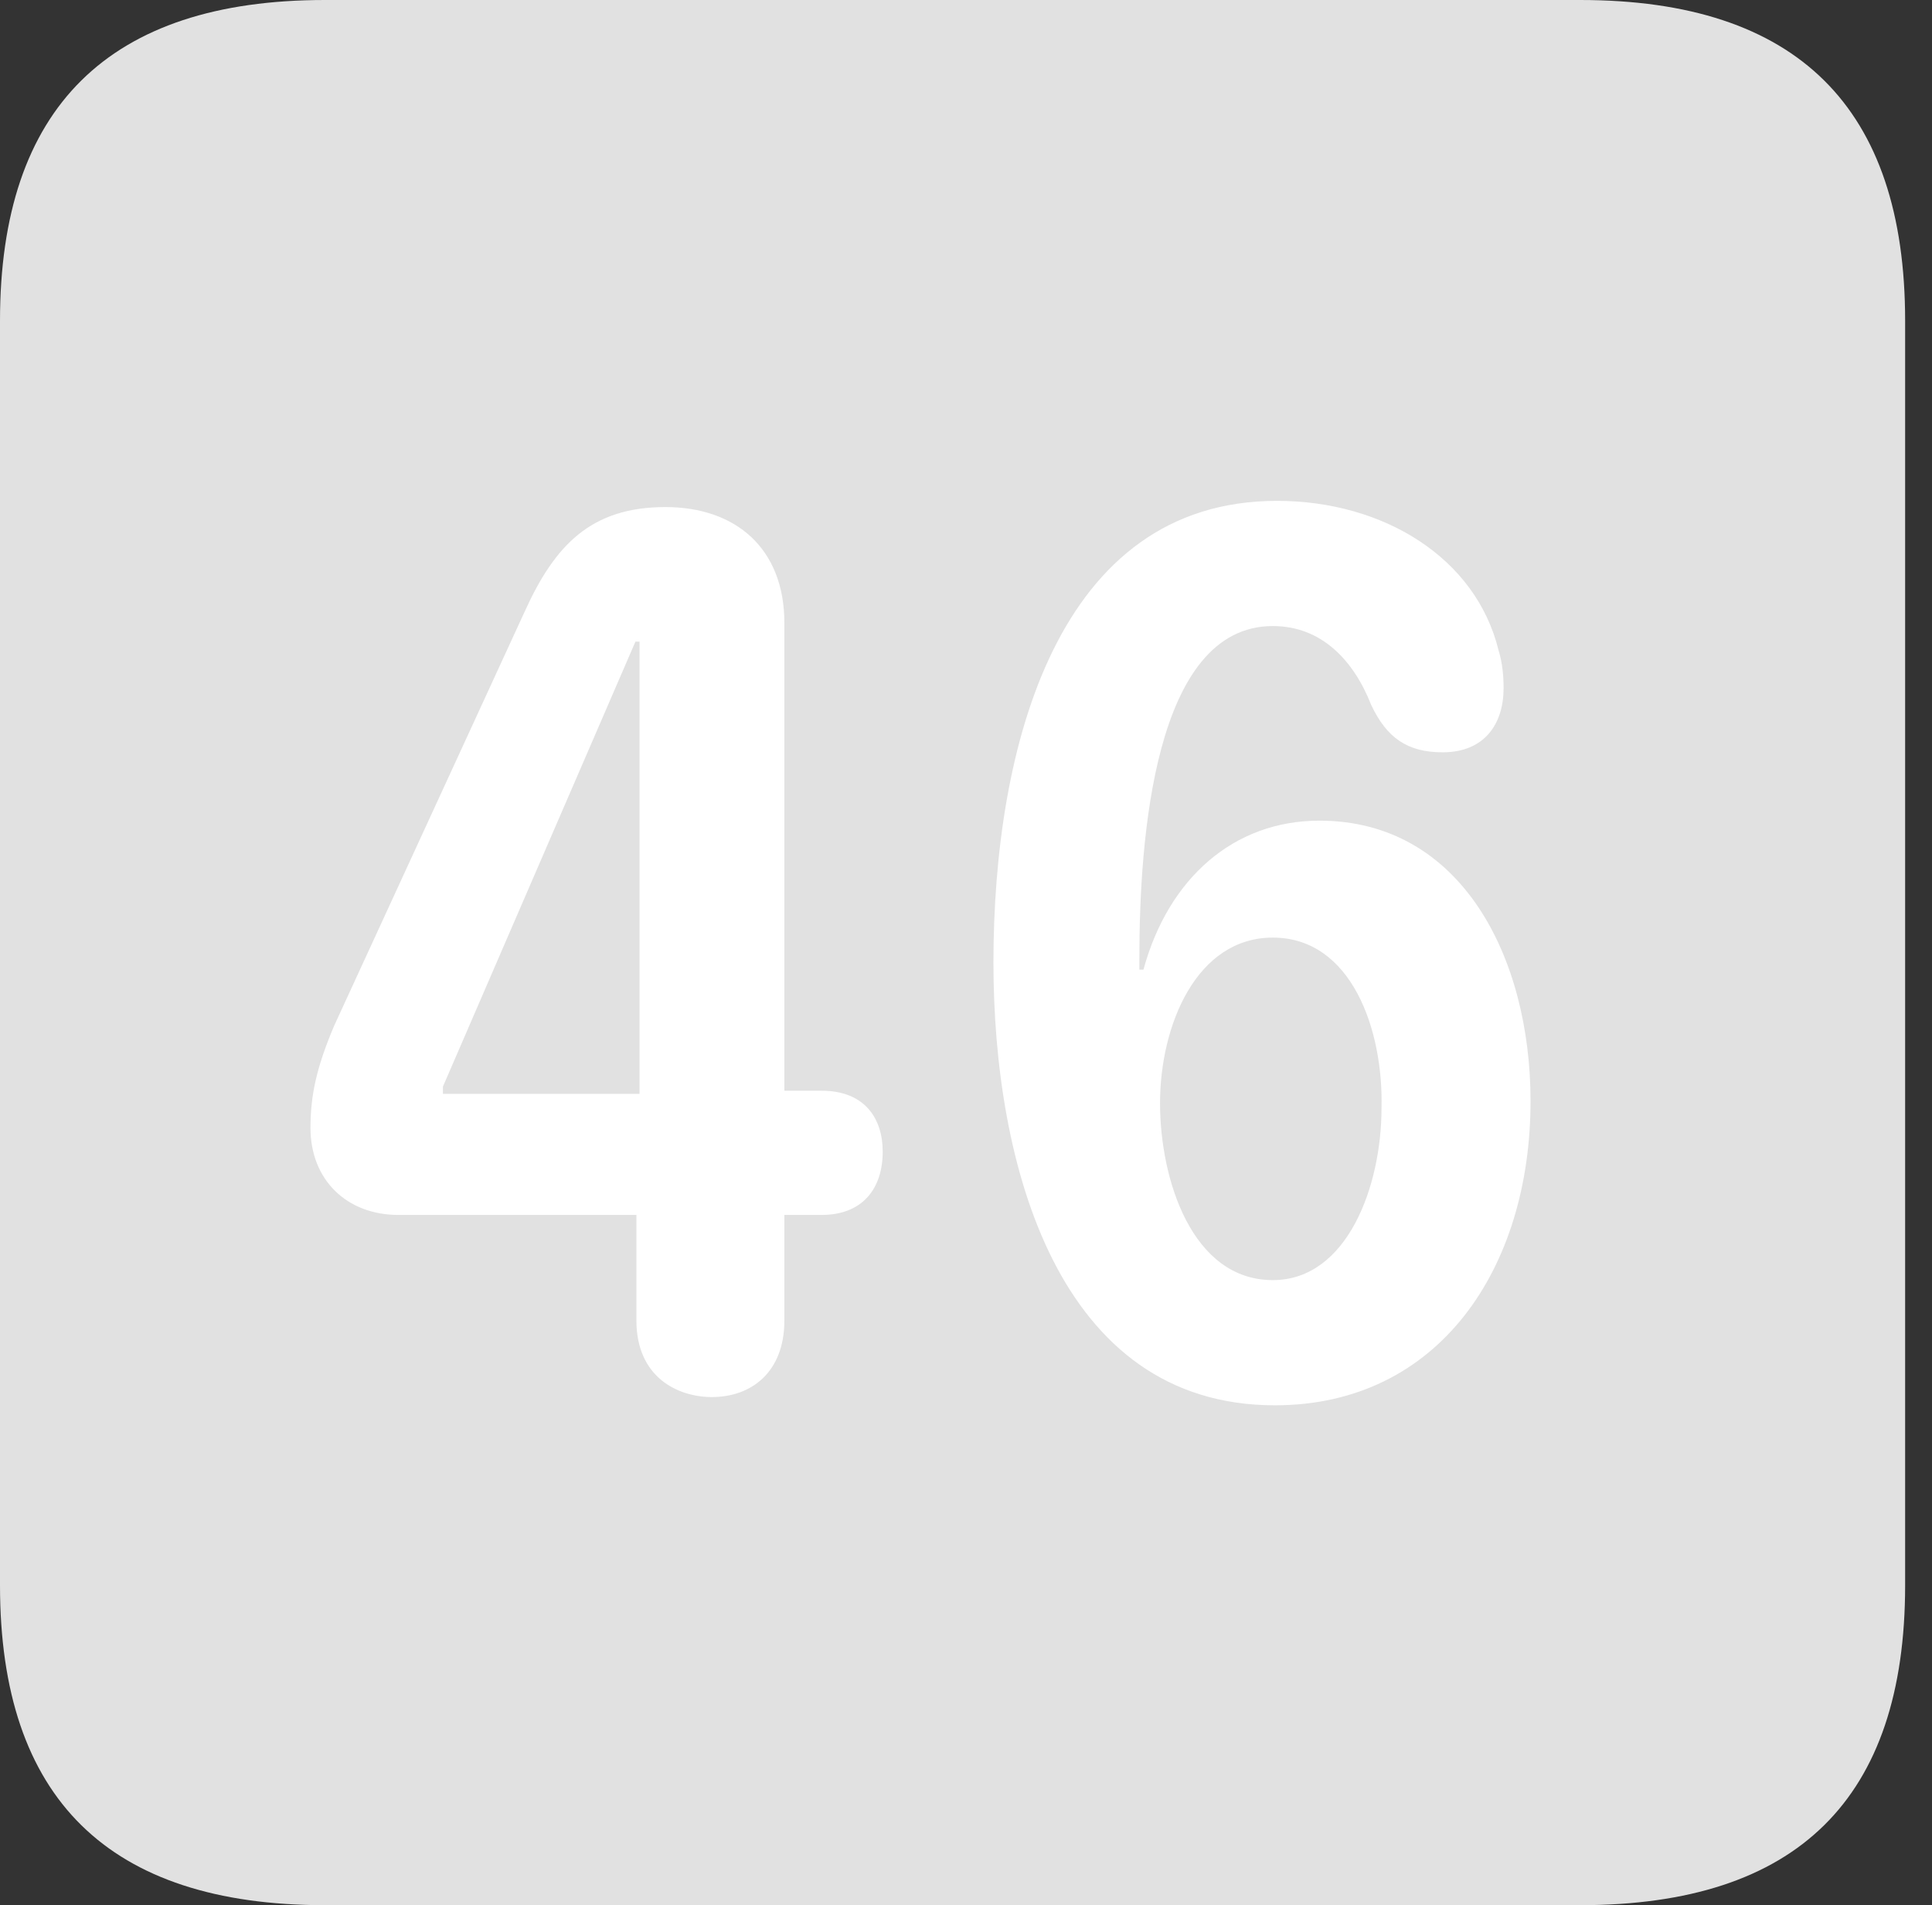 <?xml version="1.0" encoding="UTF-8"?>
<!--Generator: Apple Native CoreSVG 326-->
<!DOCTYPE svg
PUBLIC "-//W3C//DTD SVG 1.1//EN"
       "http://www.w3.org/Graphics/SVG/1.1/DTD/svg11.dtd">
<svg version="1.1" xmlns="http://www.w3.org/2000/svg" xmlns:xlink="http://www.w3.org/1999/xlink" viewBox="0 0 25.525 25.17">
 <rect x="0" y="0" width="25.525" height="25.17" fill="#333333" stroke="none"/>
 <g>
  <rect height="25.17" opacity="0" width="25.525" x="0" y="0"/>
  <path d="M4.293 25.17L20.877 25.17C23.748 25.17 25.17 23.762 25.17 20.945L25.17 4.238C25.17 1.422 23.748 0 20.877 0L4.293 0C1.436 0 0 1.422 0 4.238L0 20.945C0 23.762 1.436 25.17 4.293 25.17Z" fill="white" fill-opacity="0.85"/>
  <path d="M9.406 18.457C8.955 18.457 8.408 18.197 8.408 17.445L8.408 16.051L5.264 16.051C4.58 16.051 4.102 15.586 4.102 14.902C4.102 14.465 4.184 14.096 4.416 13.549L6.932 8.08C7.328 7.205 7.807 6.699 8.791 6.699C9.721 6.699 10.363 7.246 10.363 8.23L10.363 14.41L10.855 14.41C11.416 14.41 11.662 14.766 11.662 15.217C11.662 15.695 11.402 16.051 10.855 16.051L10.363 16.051L10.363 17.445C10.363 18.129 9.926 18.457 9.406 18.457ZM8.449 14.451L8.449 8.477L8.395 8.477L5.852 14.355L5.852 14.451ZM16.844 18.566C13.973 18.566 13.125 15.381 13.125 12.715C13.125 9.857 13.973 6.617 16.871 6.617C18.279 6.617 19.496 7.369 19.797 8.586C19.852 8.764 19.865 8.941 19.865 9.092C19.865 9.557 19.619 9.939 19.059 9.939C18.594 9.939 18.32 9.748 18.115 9.311C17.883 8.723 17.459 8.271 16.816 8.271C15.244 8.271 15.053 11.102 15.053 12.66C15.053 12.701 15.053 12.756 15.053 12.81L15.107 12.81C15.435 11.607 16.297 10.842 17.432 10.842C19.305 10.842 20.221 12.646 20.221 14.547C20.221 16.762 19.004 18.566 16.844 18.566ZM16.816 16.912C17.801 16.912 18.252 15.668 18.252 14.643C18.279 13.604 17.855 12.387 16.816 12.387C15.805 12.387 15.326 13.549 15.326 14.574C15.326 15.586 15.75 16.912 16.816 16.912Z" fill="white"/>
 </g>
</svg>
